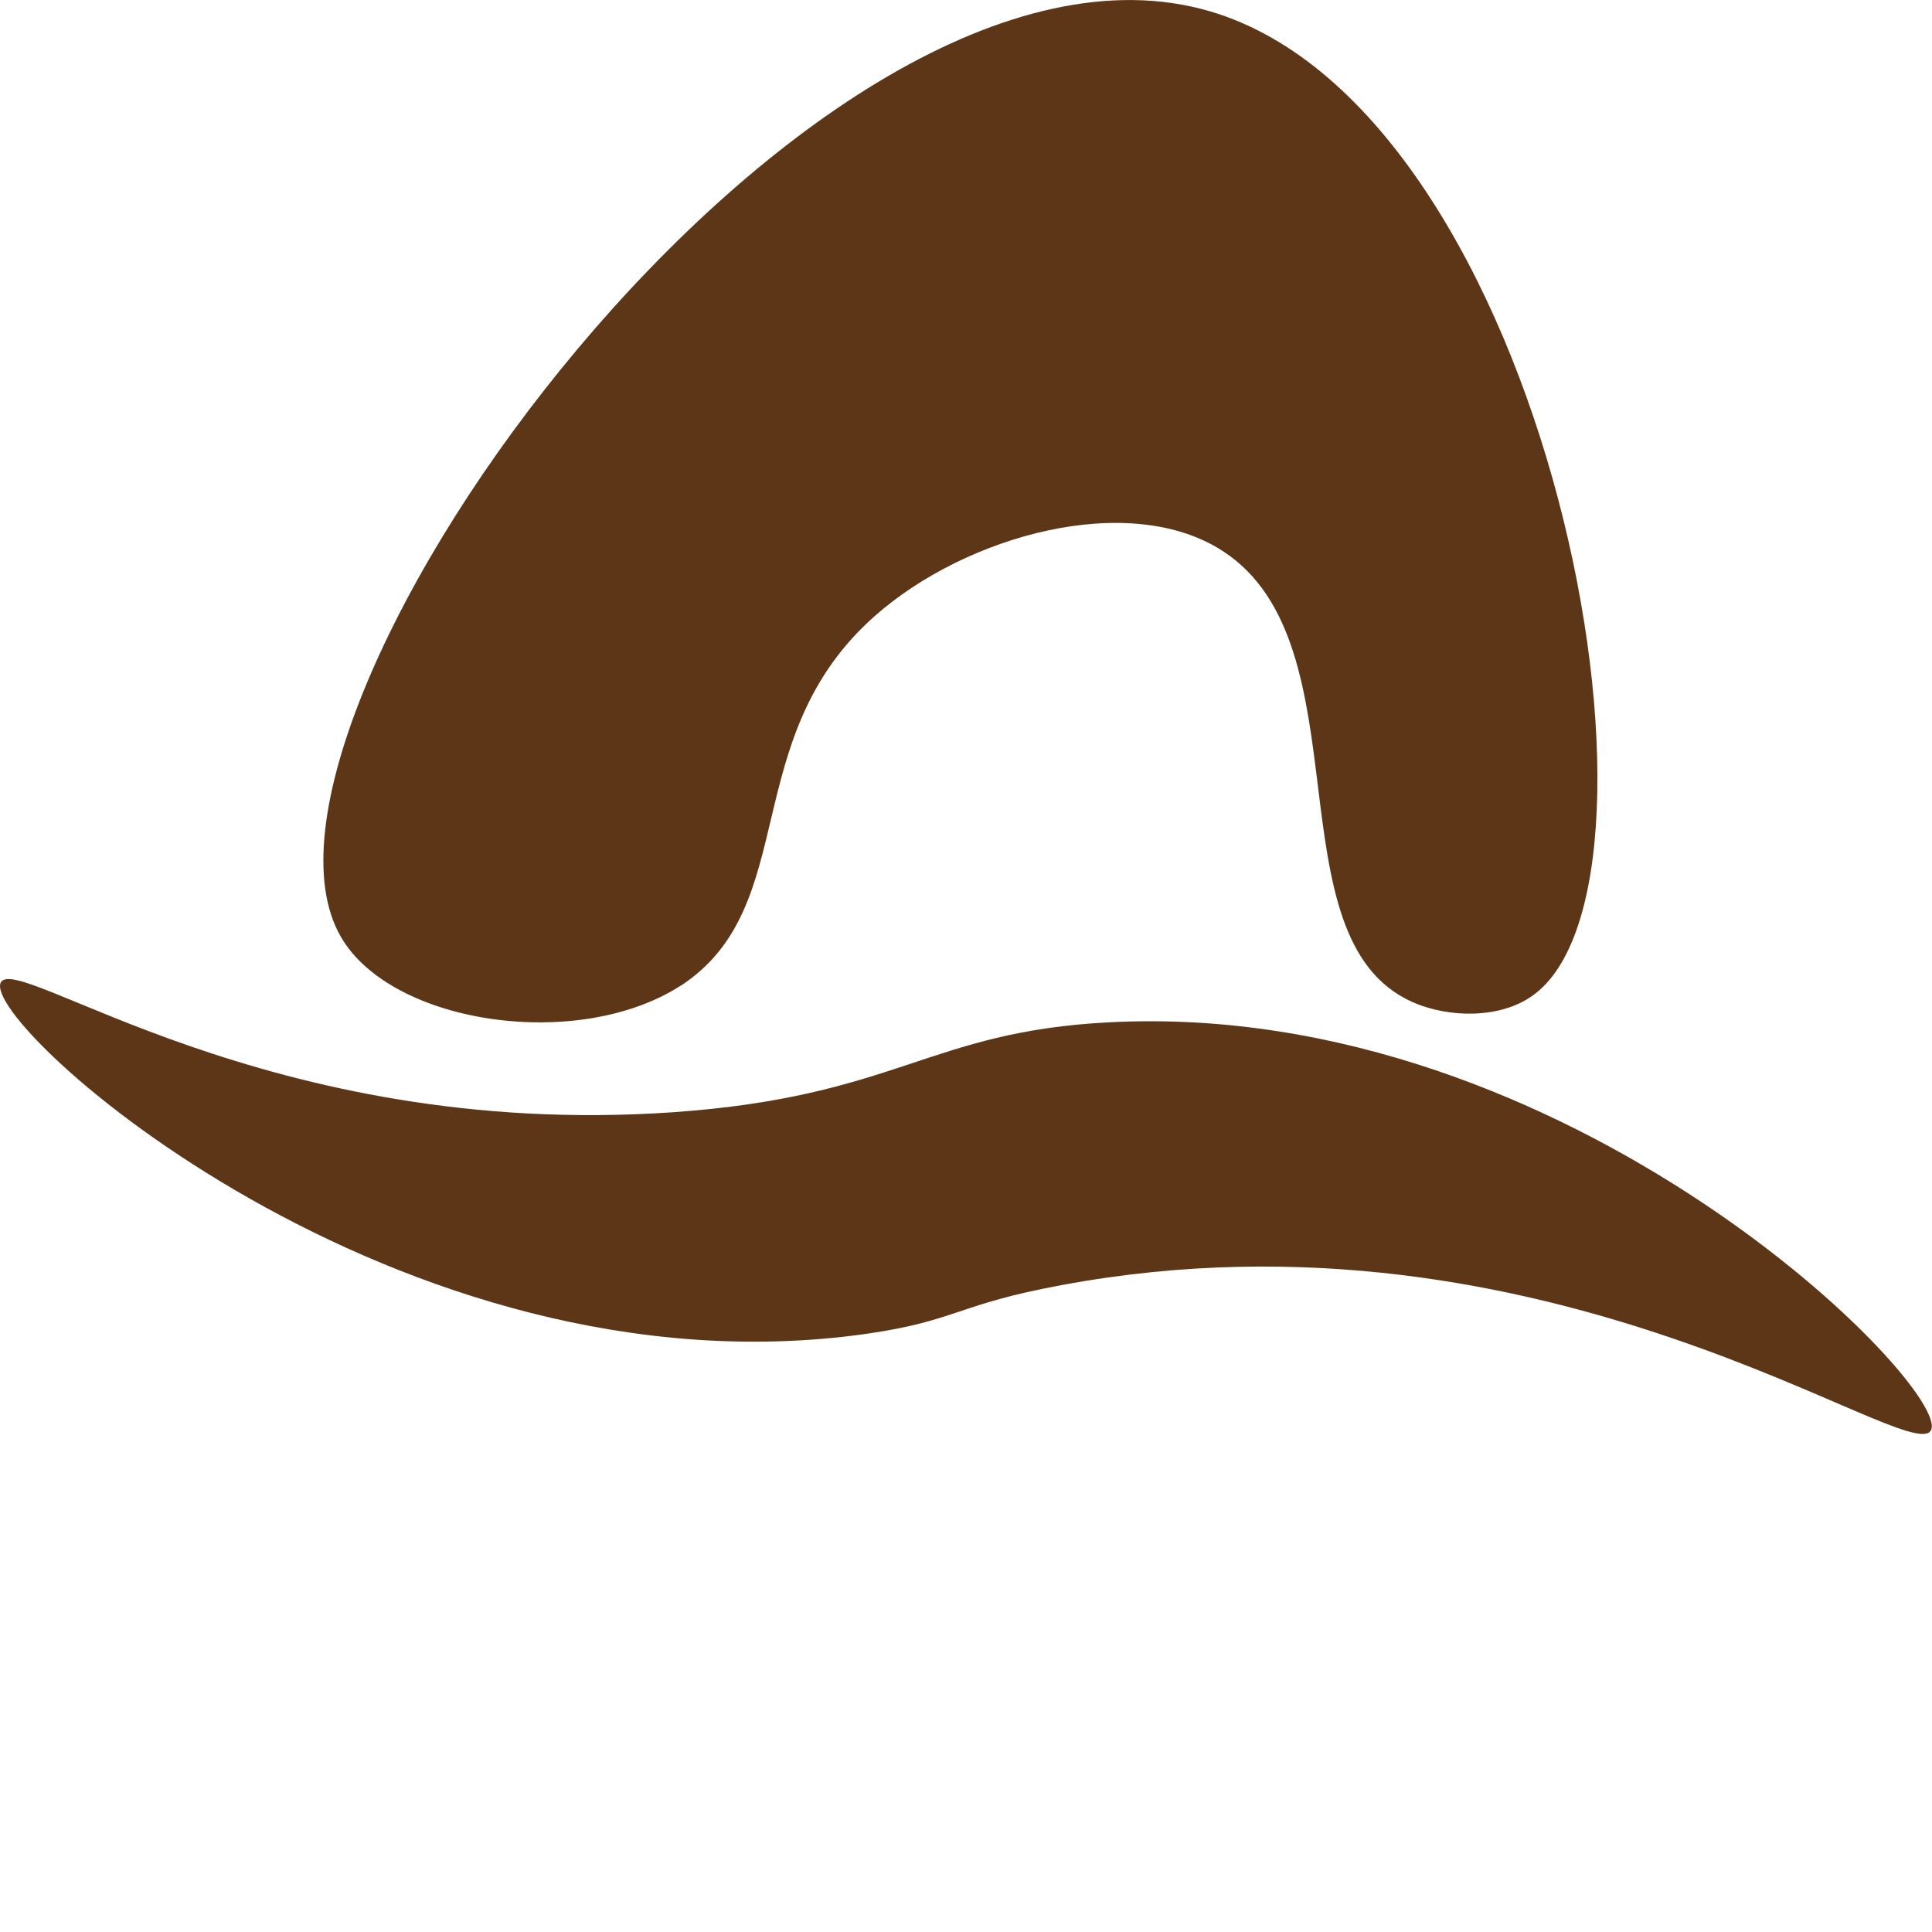 <svg xmlns="http://www.w3.org/2000/svg" viewBox="0 0 53.03 53.03" fill="#5d3618">
  <g>
    <path class="cls-1" d="m18.69,27.05c-2.81,1.82-7.94,1.07-9.33-1.33C5.84,19.68,22.31-2.89,33.21.31c9.33,2.74,13.22,23.98,8.84,27.03-.88.62-2.28.61-3.29.16-3.91-1.75-1.24-9.8-5.19-12.37-2.56-1.67-7.04-.45-9.56,1.78-3.8,3.36-1.98,7.97-5.33,10.15Z"/>
    <path class="cls-1" d="m.02,26.97c.43-.86,7.29,4.33,18.44,3.56,6.17-.43,7.01-2.22,12-2.47,12.67-.65,23.14,10.08,22.54,11.2-.56,1.04-10.48-6.47-23.84-3.99-2.93.54-2.88.98-5.37,1.34C10.92,38.44-.54,28.12.02,26.97Z"/>
  </g>
</svg>